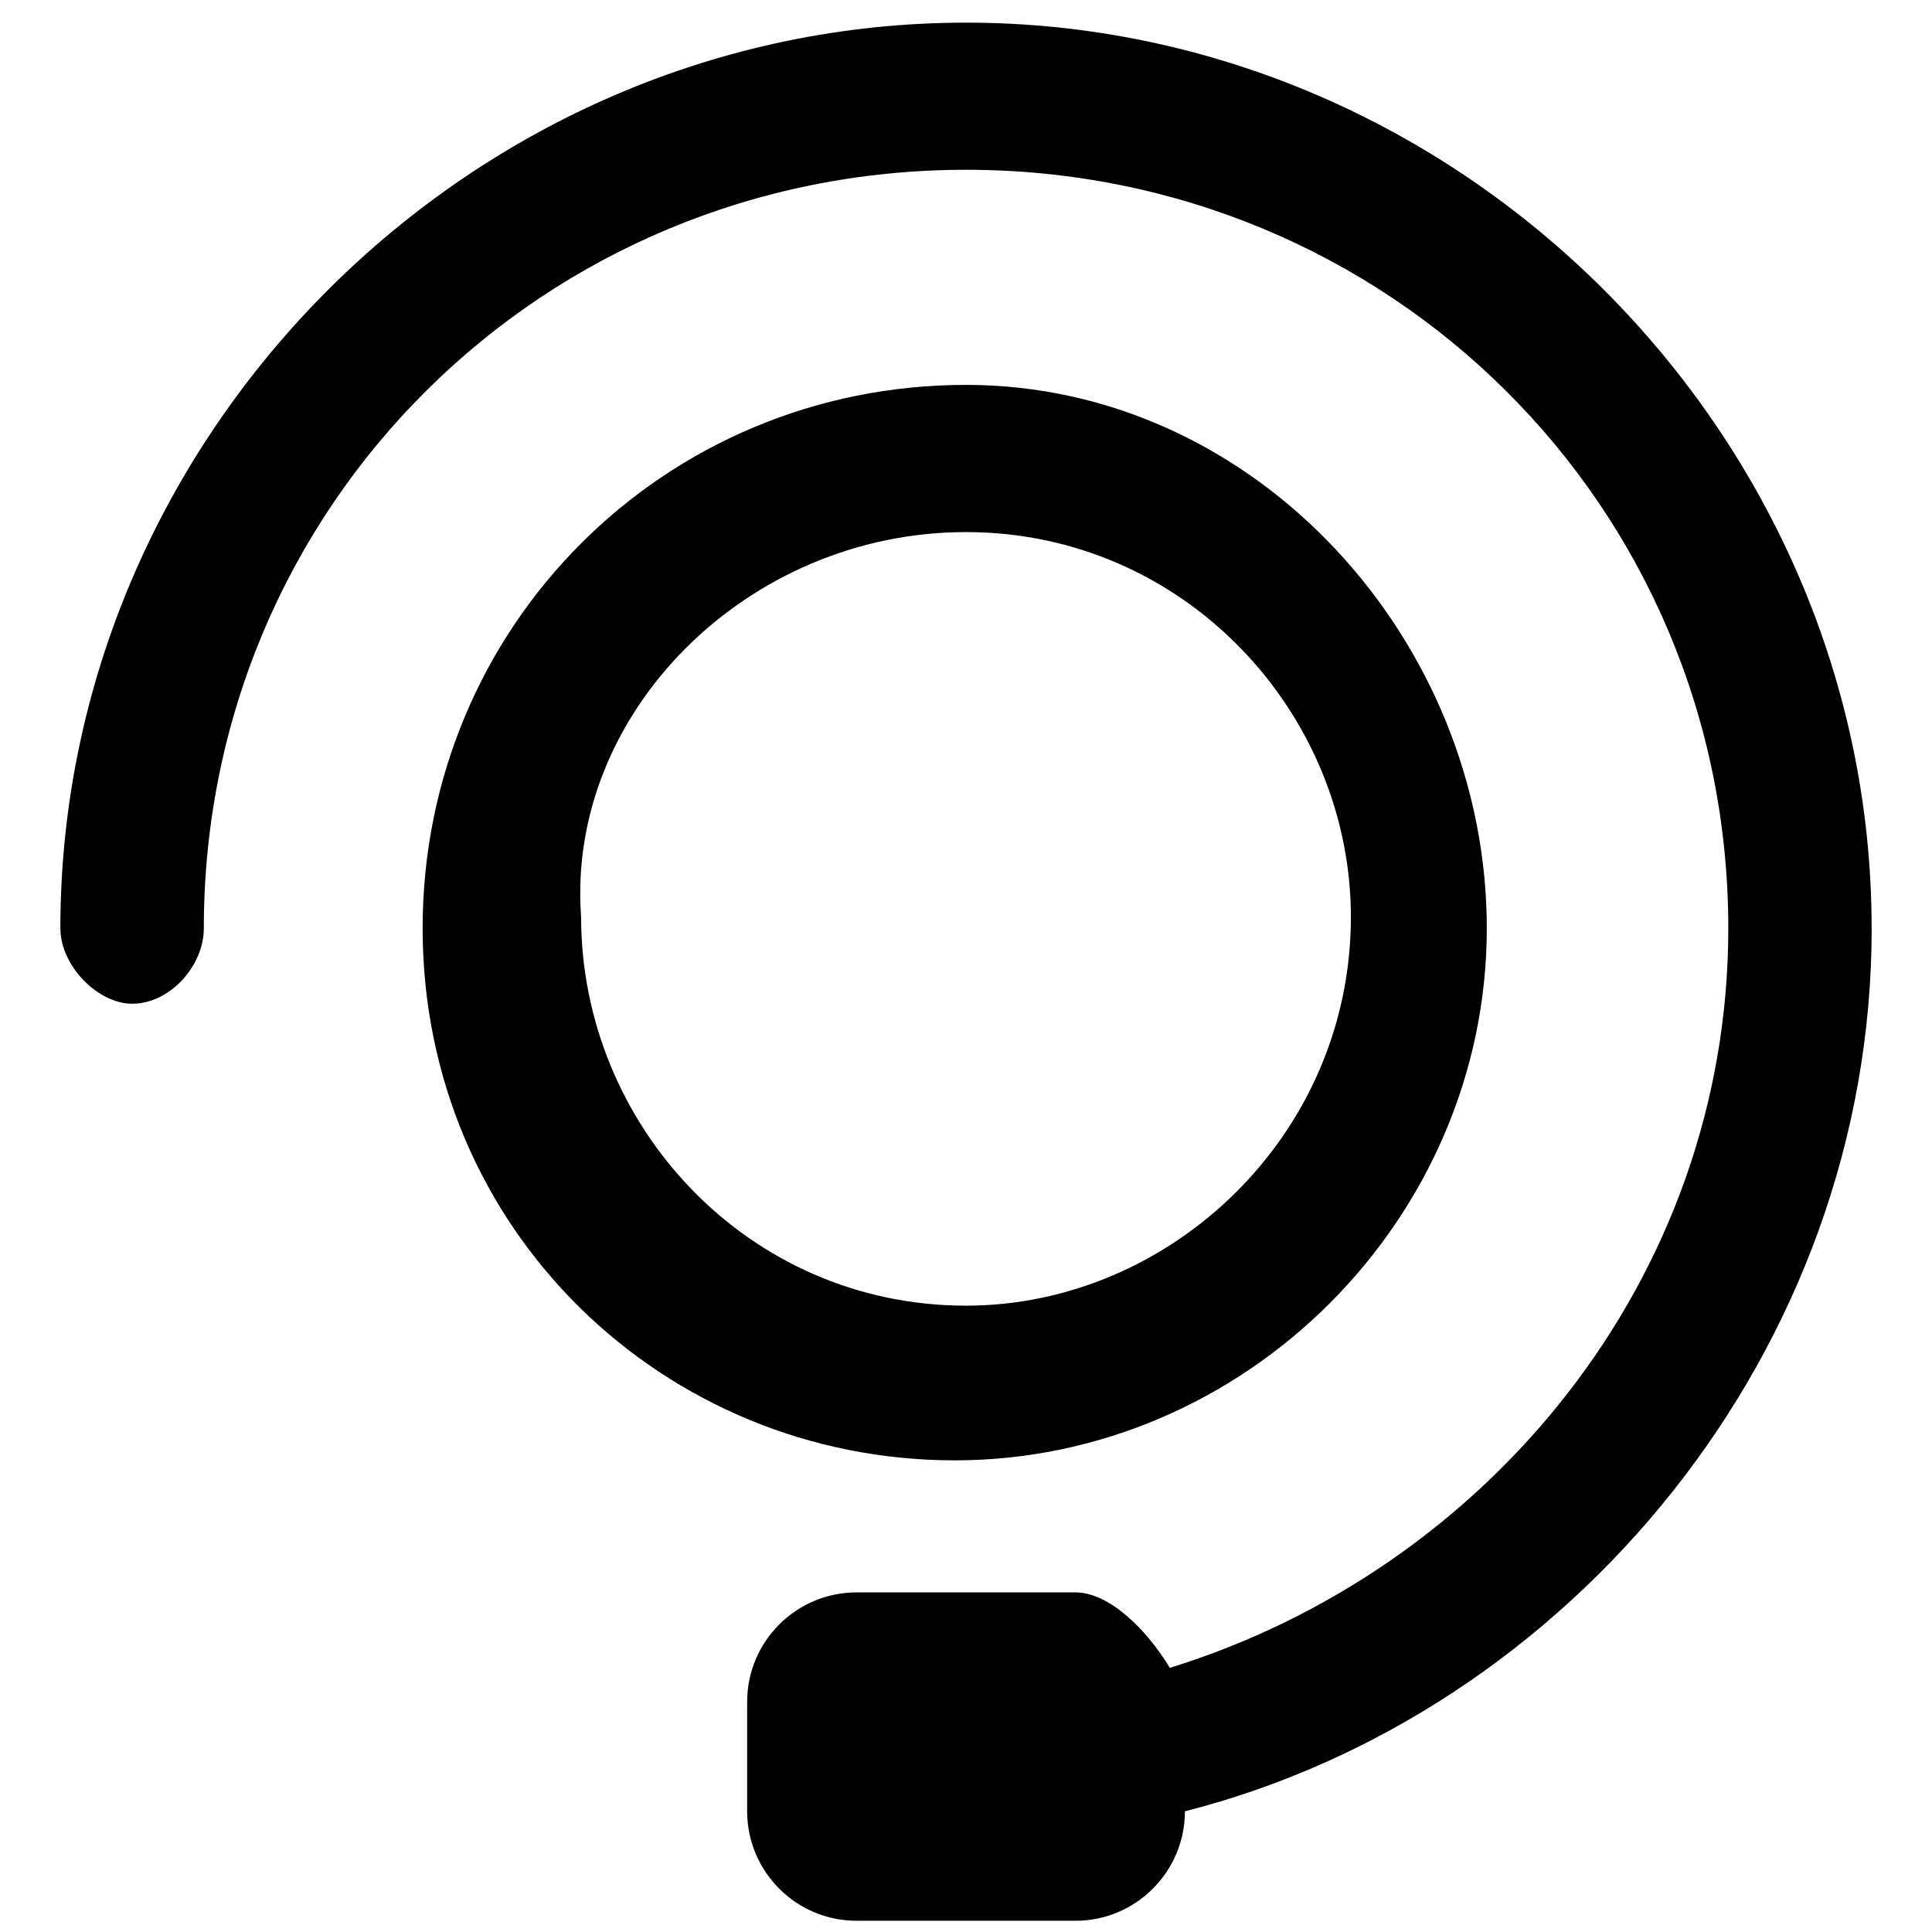 <!-- Generated by IcoMoon.io -->
<svg version="1.1" xmlns="http://www.w3.org/2000/svg" width="32" height="32" viewBox="0 0 32 32">
<title>call-centre</title>
<path d="M16 8.813c3.625 0 6.375 3 6.375 6.375 0 3.625-3 6.438-6.375 6.438-3.625 0-6.375-3-6.375-6.438-0.25-3.375 2.75-6.375 6.375-6.375M16 6.375c-5 0-9 4-9 9s4 8.813 8.813 8.813c4.813 0 8.813-4 8.813-8.813 0-4.75-3.813-9-8.625-9zM31 15.375c0-8.188-6.813-15-15-15s-15 6.813-15 15c0 0.625 0.625 1.25 1.188 1.25 0.625 0 1.188-0.625 1.188-1.25 0-7 5.625-12.563 12.625-12.563s12.625 5.563 12.625 12.563c0 5.813-4 10.625-9.25 12.25-0.375-0.625-1-1.25-1.563-1.25h-3.625c-1 0-1.813 0.813-1.813 1.813v1.813c0 1 0.813 1.813 1.813 1.813h3.625c1 0 1.813-0.813 1.813-1.813 6.375-1.625 11.375-7.625 11.375-14.625z"></path>
</svg>

